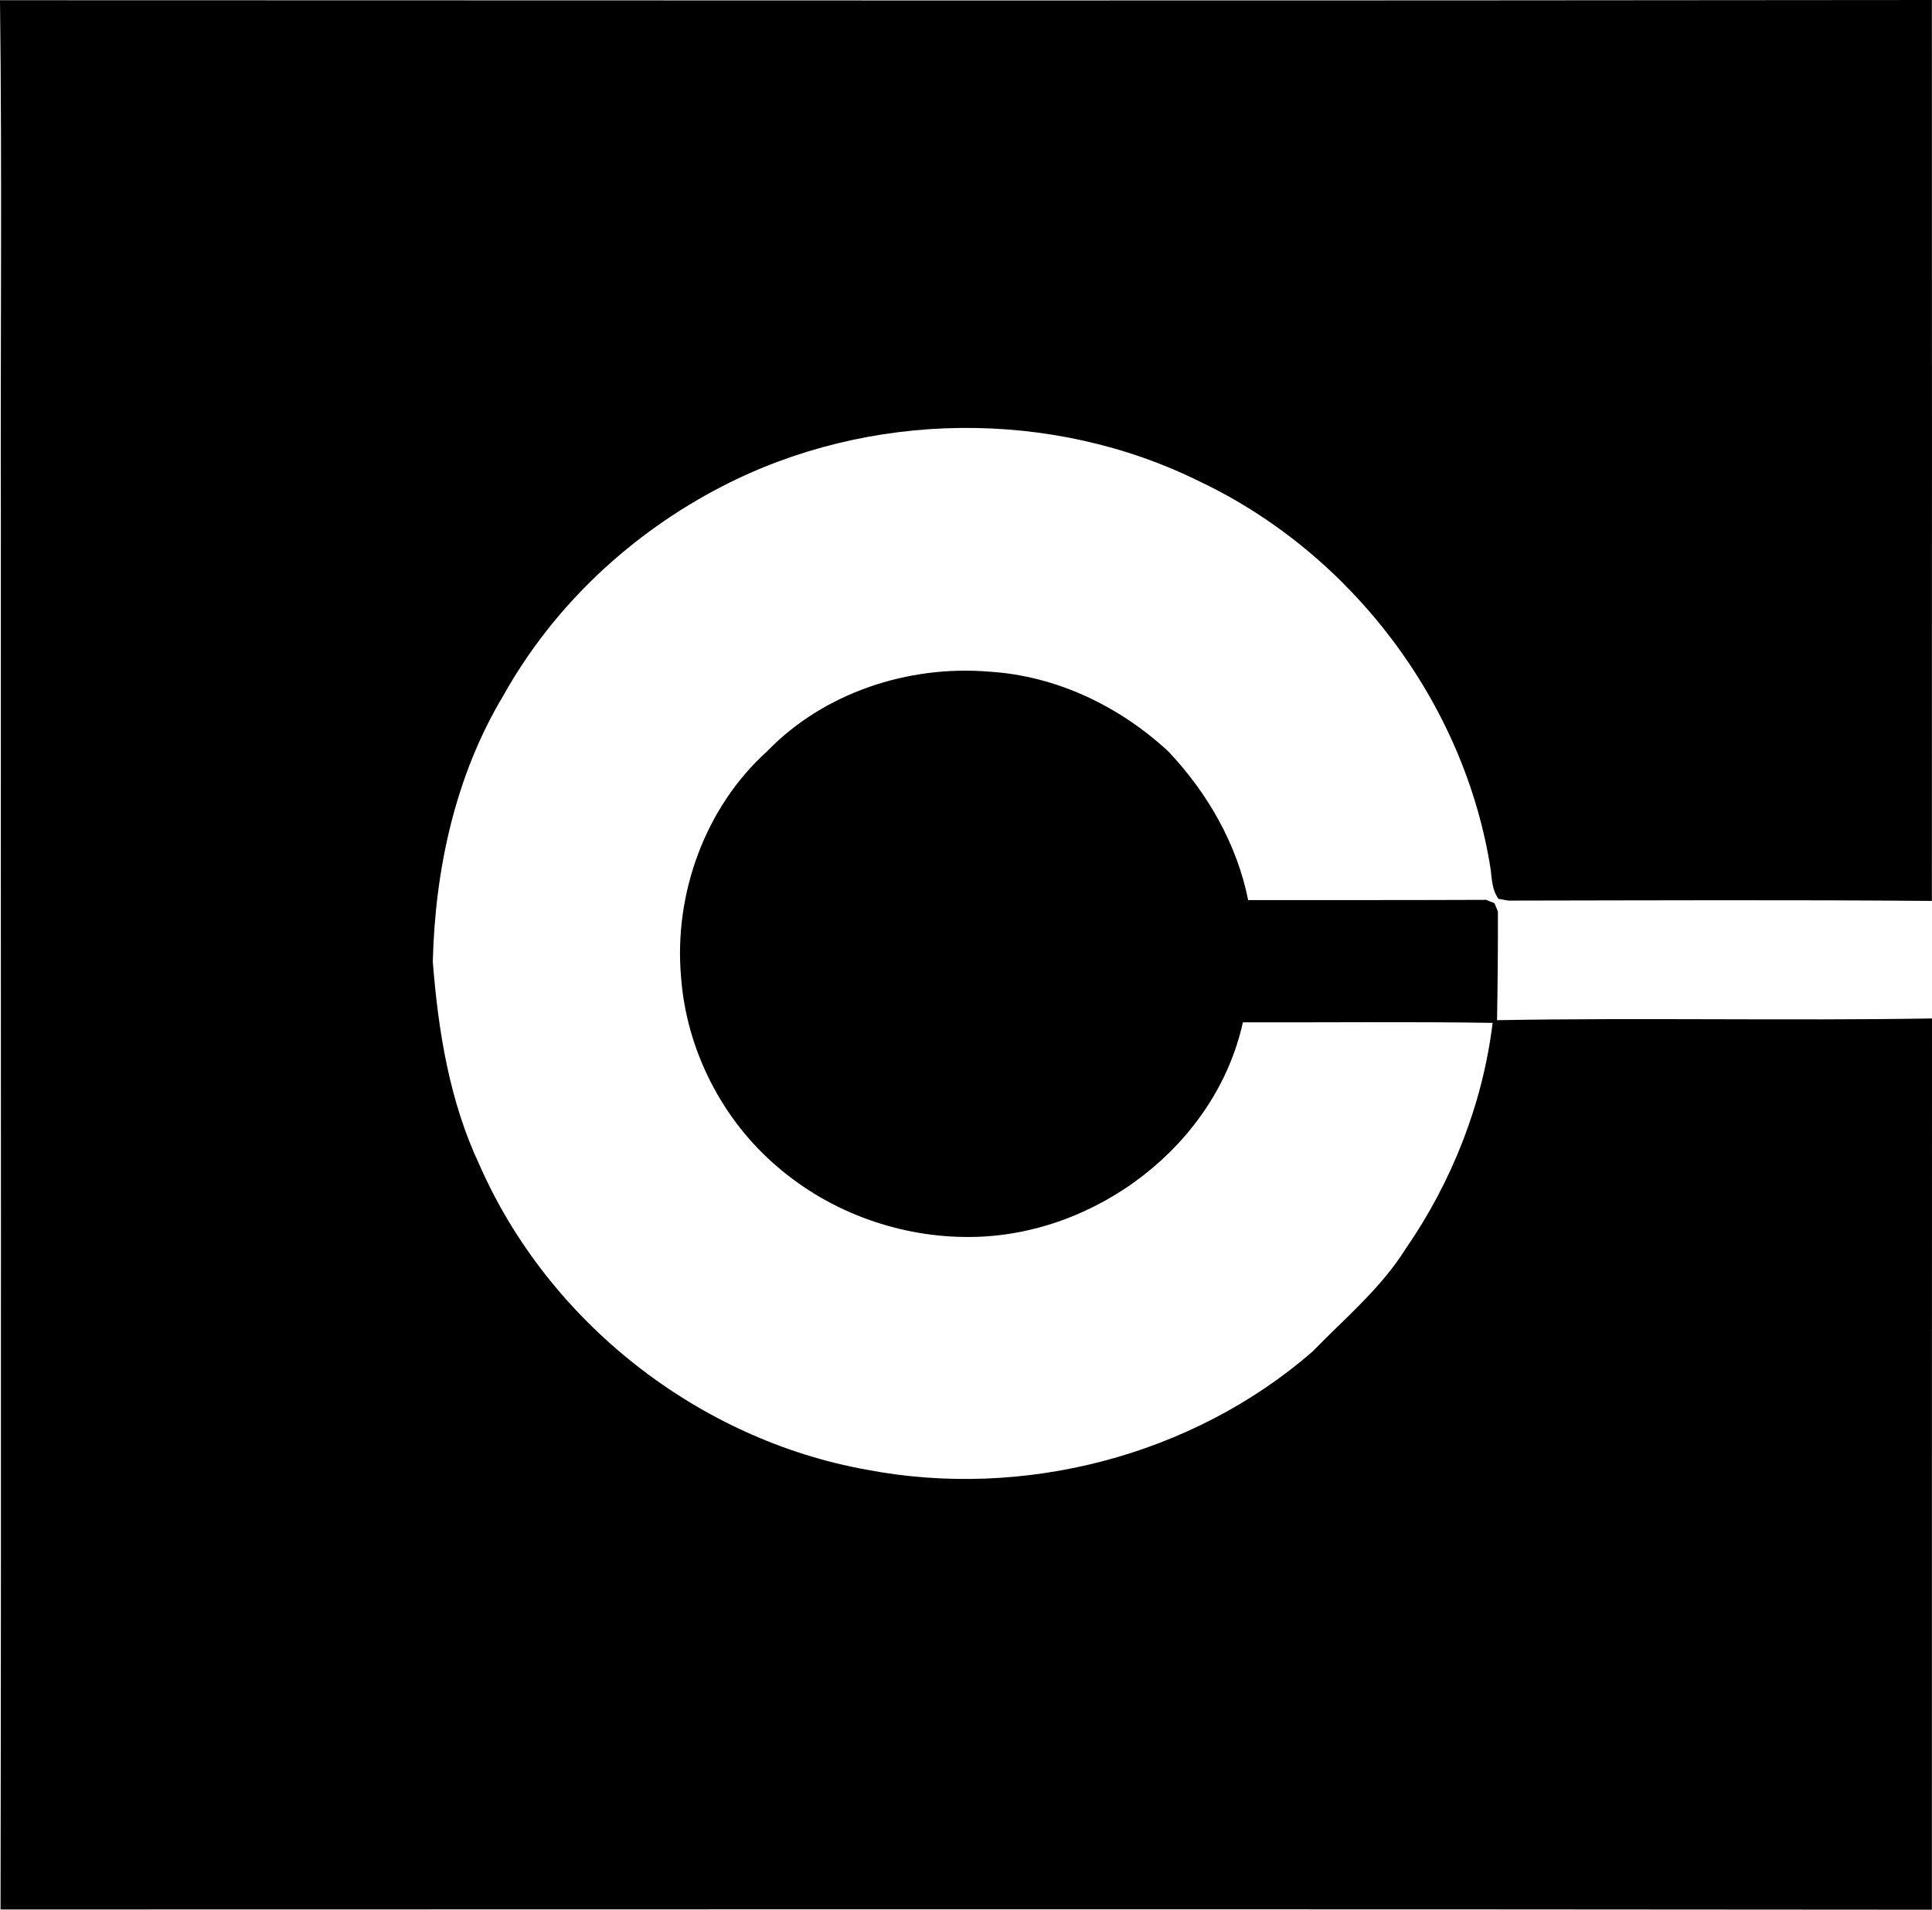 <svg enable-background="new 0 0 17.963 17.76" viewBox="0 0 17.963 17.76" xmlns="http://www.w3.org/2000/svg"><path d="m0 .002c5.987.002 11.974.005 17.962-.002.001 2.793.001 5.586 0 8.378-1.312-.011-2.625-.005-3.937-.003-.023-.004-.069-.012-.092-.016-.059-.078-.062-.179-.073-.272-.241-1.55-1.291-2.937-2.705-3.609-1.377-.683-3.075-.661-4.441.045-.846.436-1.57 1.113-2.035 1.947-.446.743-.634 1.615-.655 2.474.051.646.155 1.297.434 1.889.64 1.459 2.032 2.553 3.599 2.834 1.453.279 3.026-.125 4.145-1.097.299-.308.636-.588.866-.955.431-.623.718-1.35.81-2.103-.774-.012-1.548-.003-2.322-.005-.252 1.141-1.368 1.984-2.525 1.996-.653.008-1.305-.224-1.801-.651-.517-.438-.849-1.092-.898-1.769-.067-.77.223-1.575.8-2.096.527-.546 1.316-.804 2.066-.741.623.038 1.213.322 1.667.744.363.385.635.858.74 1.38.738 0 1.475.001 2.213-.002.019.007.058.023.077.031.008.019.024.058.032.077.001.337-.002.674-.008 1.011 1.347-.024 2.697.006 4.044-.016-.001 2.763 0 5.526-.001 8.288-5.986-.006-11.972-.003-17.957-.002.008-4.305.001-8.611.003-12.916-.005-1.612.012-3.226-.008-4.839z"/></svg>